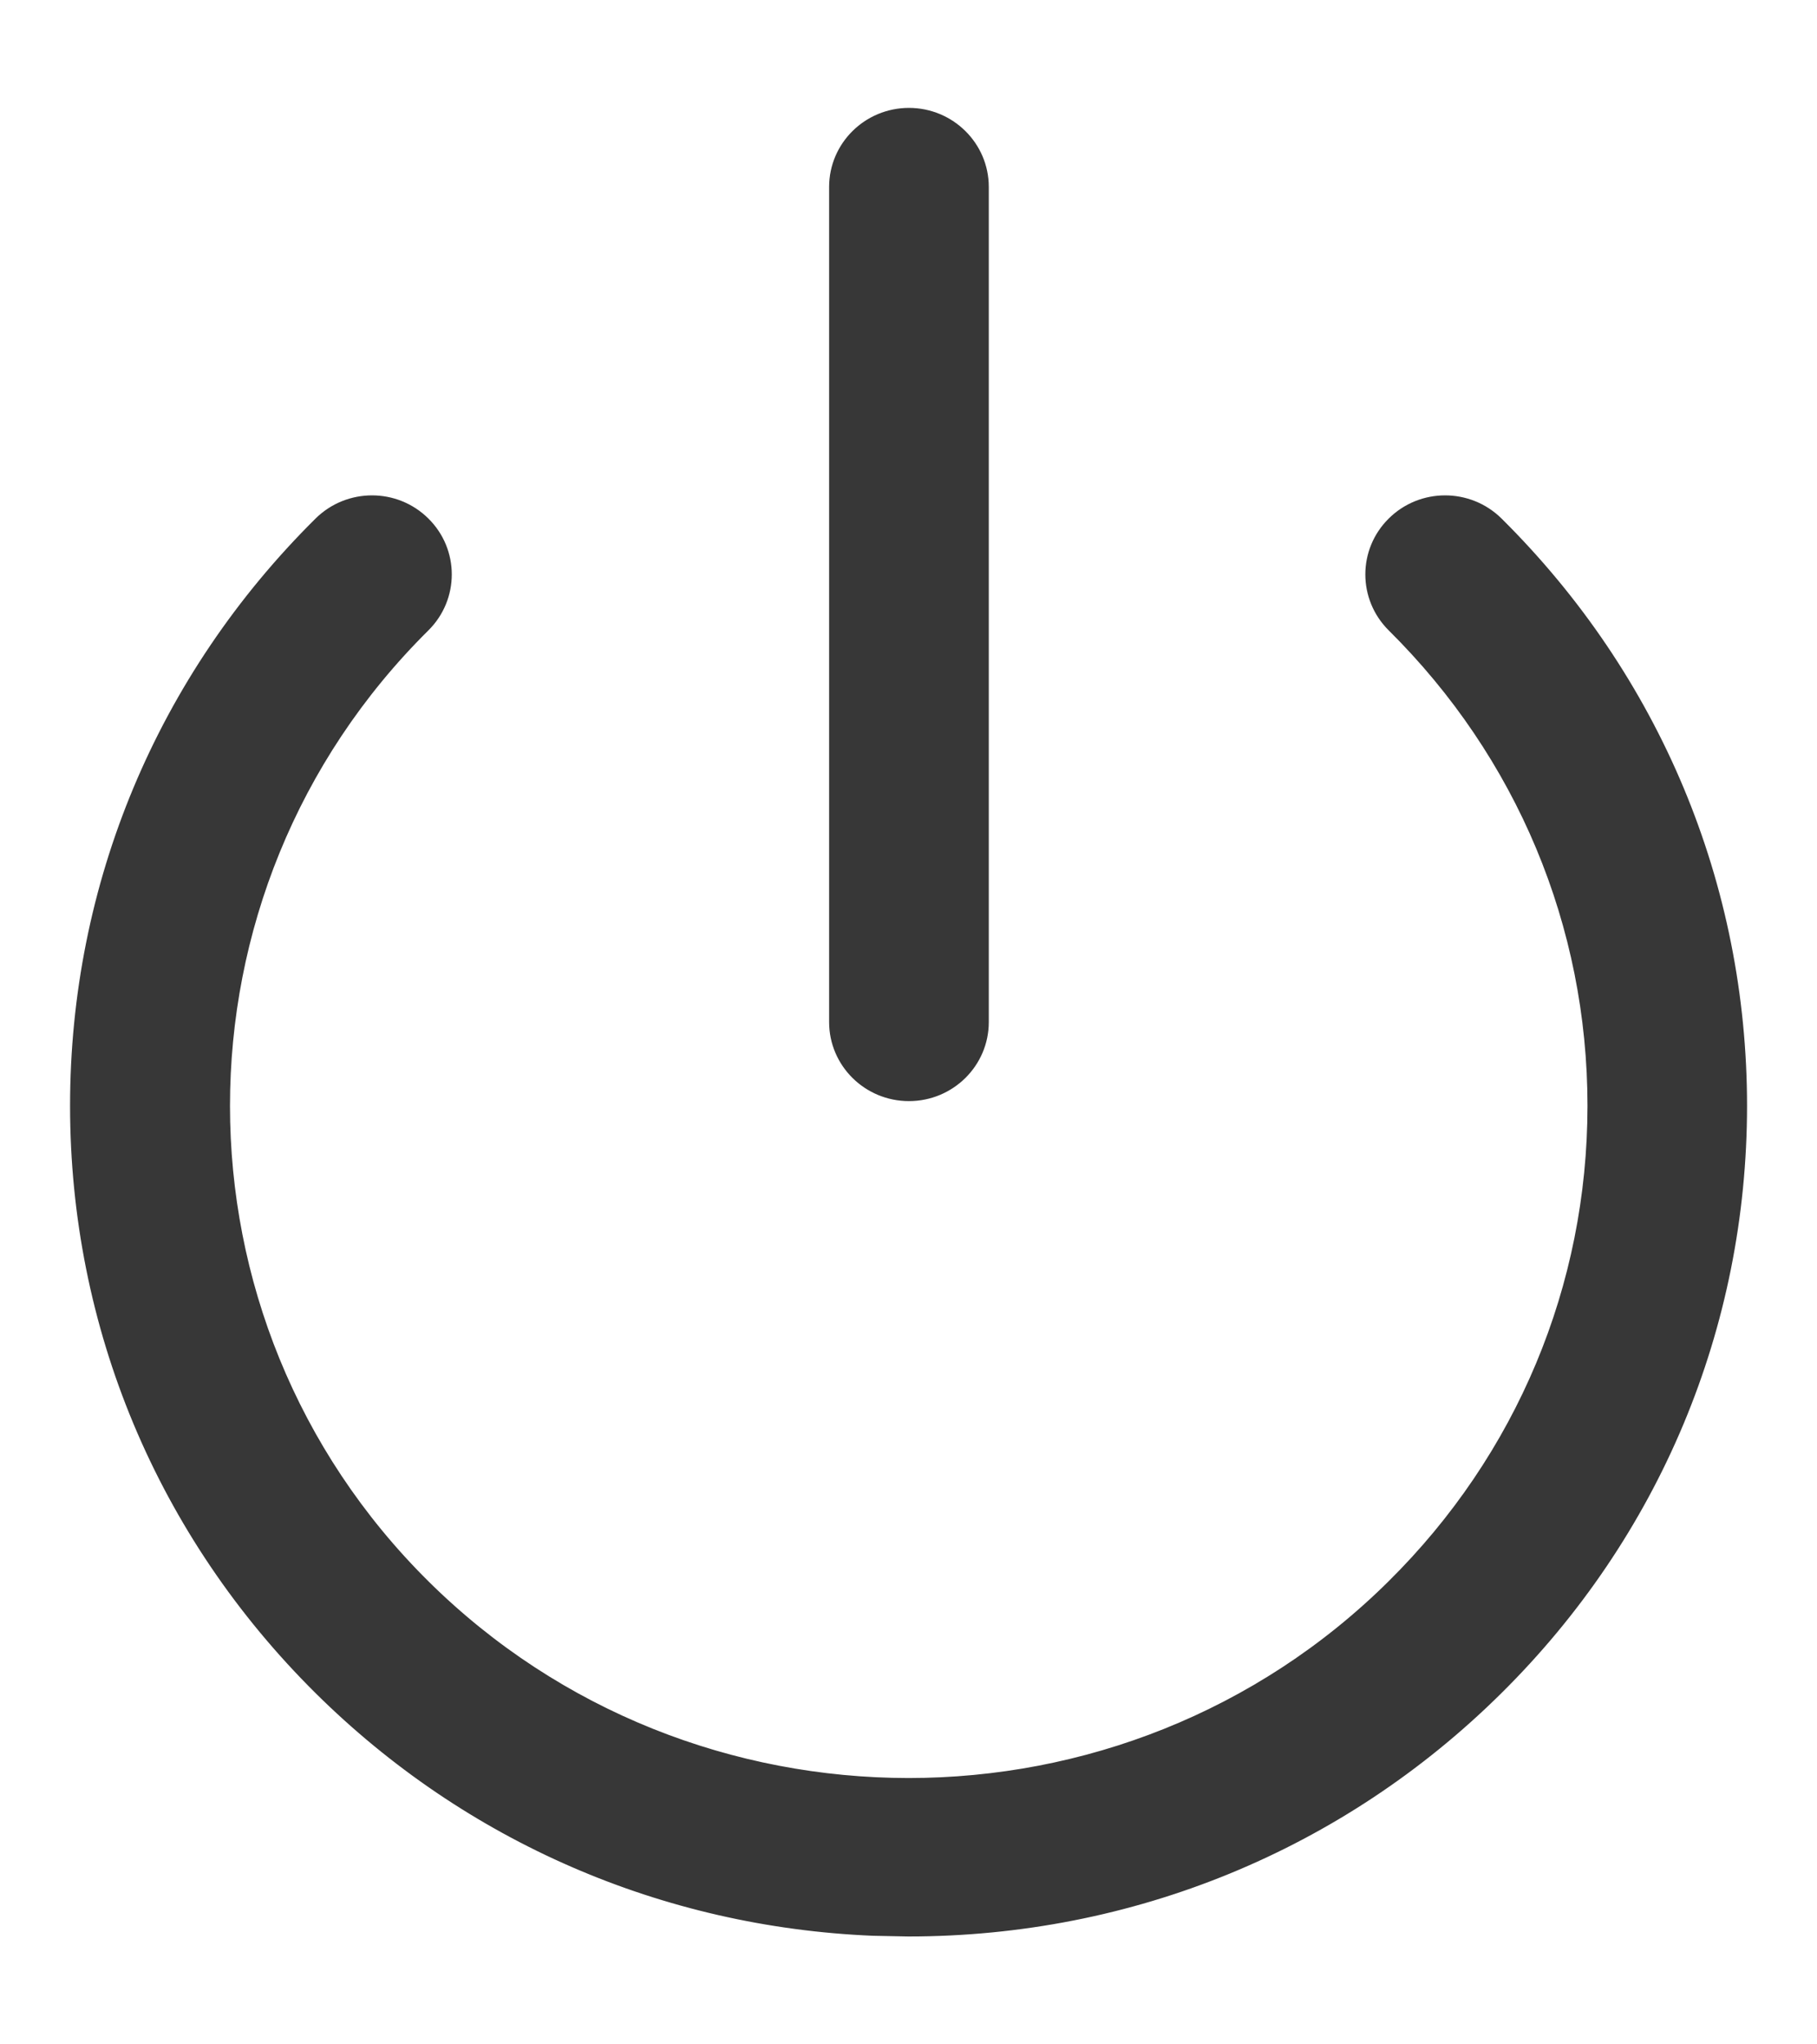 <?xml version="1.0" encoding="UTF-8"?>
<svg width="16px" height="18px" viewBox="0 0 16 18" version="1.1" xmlns="http://www.w3.org/2000/svg" xmlns:xlink="http://www.w3.org/1999/xlink">
    <title>8534FF46-3324-4493-82E0-F2D2123D51CB@1.5x</title>
    <defs>
        <path d="M11.597,3.601 C11.852,3.348 12.265,3.349 12.52,3.601 C13.904,4.973 14.667,6.797 14.667,8.738 C14.666,10.678 13.903,12.502 12.518,13.873 C11.133,15.245 9.292,16 7.333,16 C7.333,16 7.333,16 7.332,16 L7.024,15.994 C5.181,15.918 3.459,15.172 2.147,13.872 C0.763,12.5 0,10.676 0,8.736 C0,6.797 0.762,4.973 2.147,3.601 C2.402,3.349 2.815,3.348 3.07,3.601 C3.325,3.853 3.325,4.262 3.07,4.515 C0.721,6.843 0.721,10.63 3.07,12.958 C4.245,14.122 5.789,14.704 7.333,14.705 C8.877,14.705 10.42,14.123 11.595,12.959 C12.734,11.832 13.361,10.332 13.362,8.737 C13.362,7.142 12.735,5.643 11.597,4.515 C11.342,4.262 11.342,3.853 11.597,3.601 Z M7.337,0 C7.697,0 7.99,0.289 7.99,0.646 L7.99,0.646 L7.99,7.999 C7.99,8.356 7.697,8.645 7.337,8.645 C6.977,8.645 6.684,8.356 6.684,7.999 L6.684,7.999 L6.684,0.646 C6.684,0.289 6.977,0 7.337,0 Z" id="path-1"></path>
    </defs>
    <g id="Design" stroke="none" stroke-width="1" fill="none" fill-rule="evenodd">
        <g id="06_VirtualLearn_Menu" transform="translate(-24, -493)">
            <g id="logout" transform="translate(24.667, 492)">
                <g id="icn_logout_menu" transform="translate(-0, 2)">
                    <mask id="mask-2" fill="white">
                        <use xlink:href="#path-1"></use>
                    </mask>
                    <use id="Combined-Shape" stroke="#373737" stroke-width="0.1" fill="#373737" fill-rule="nonzero" xlink:href="#path-1"></use>
                </g>
            </g>
        </g>
    </g>
</svg>